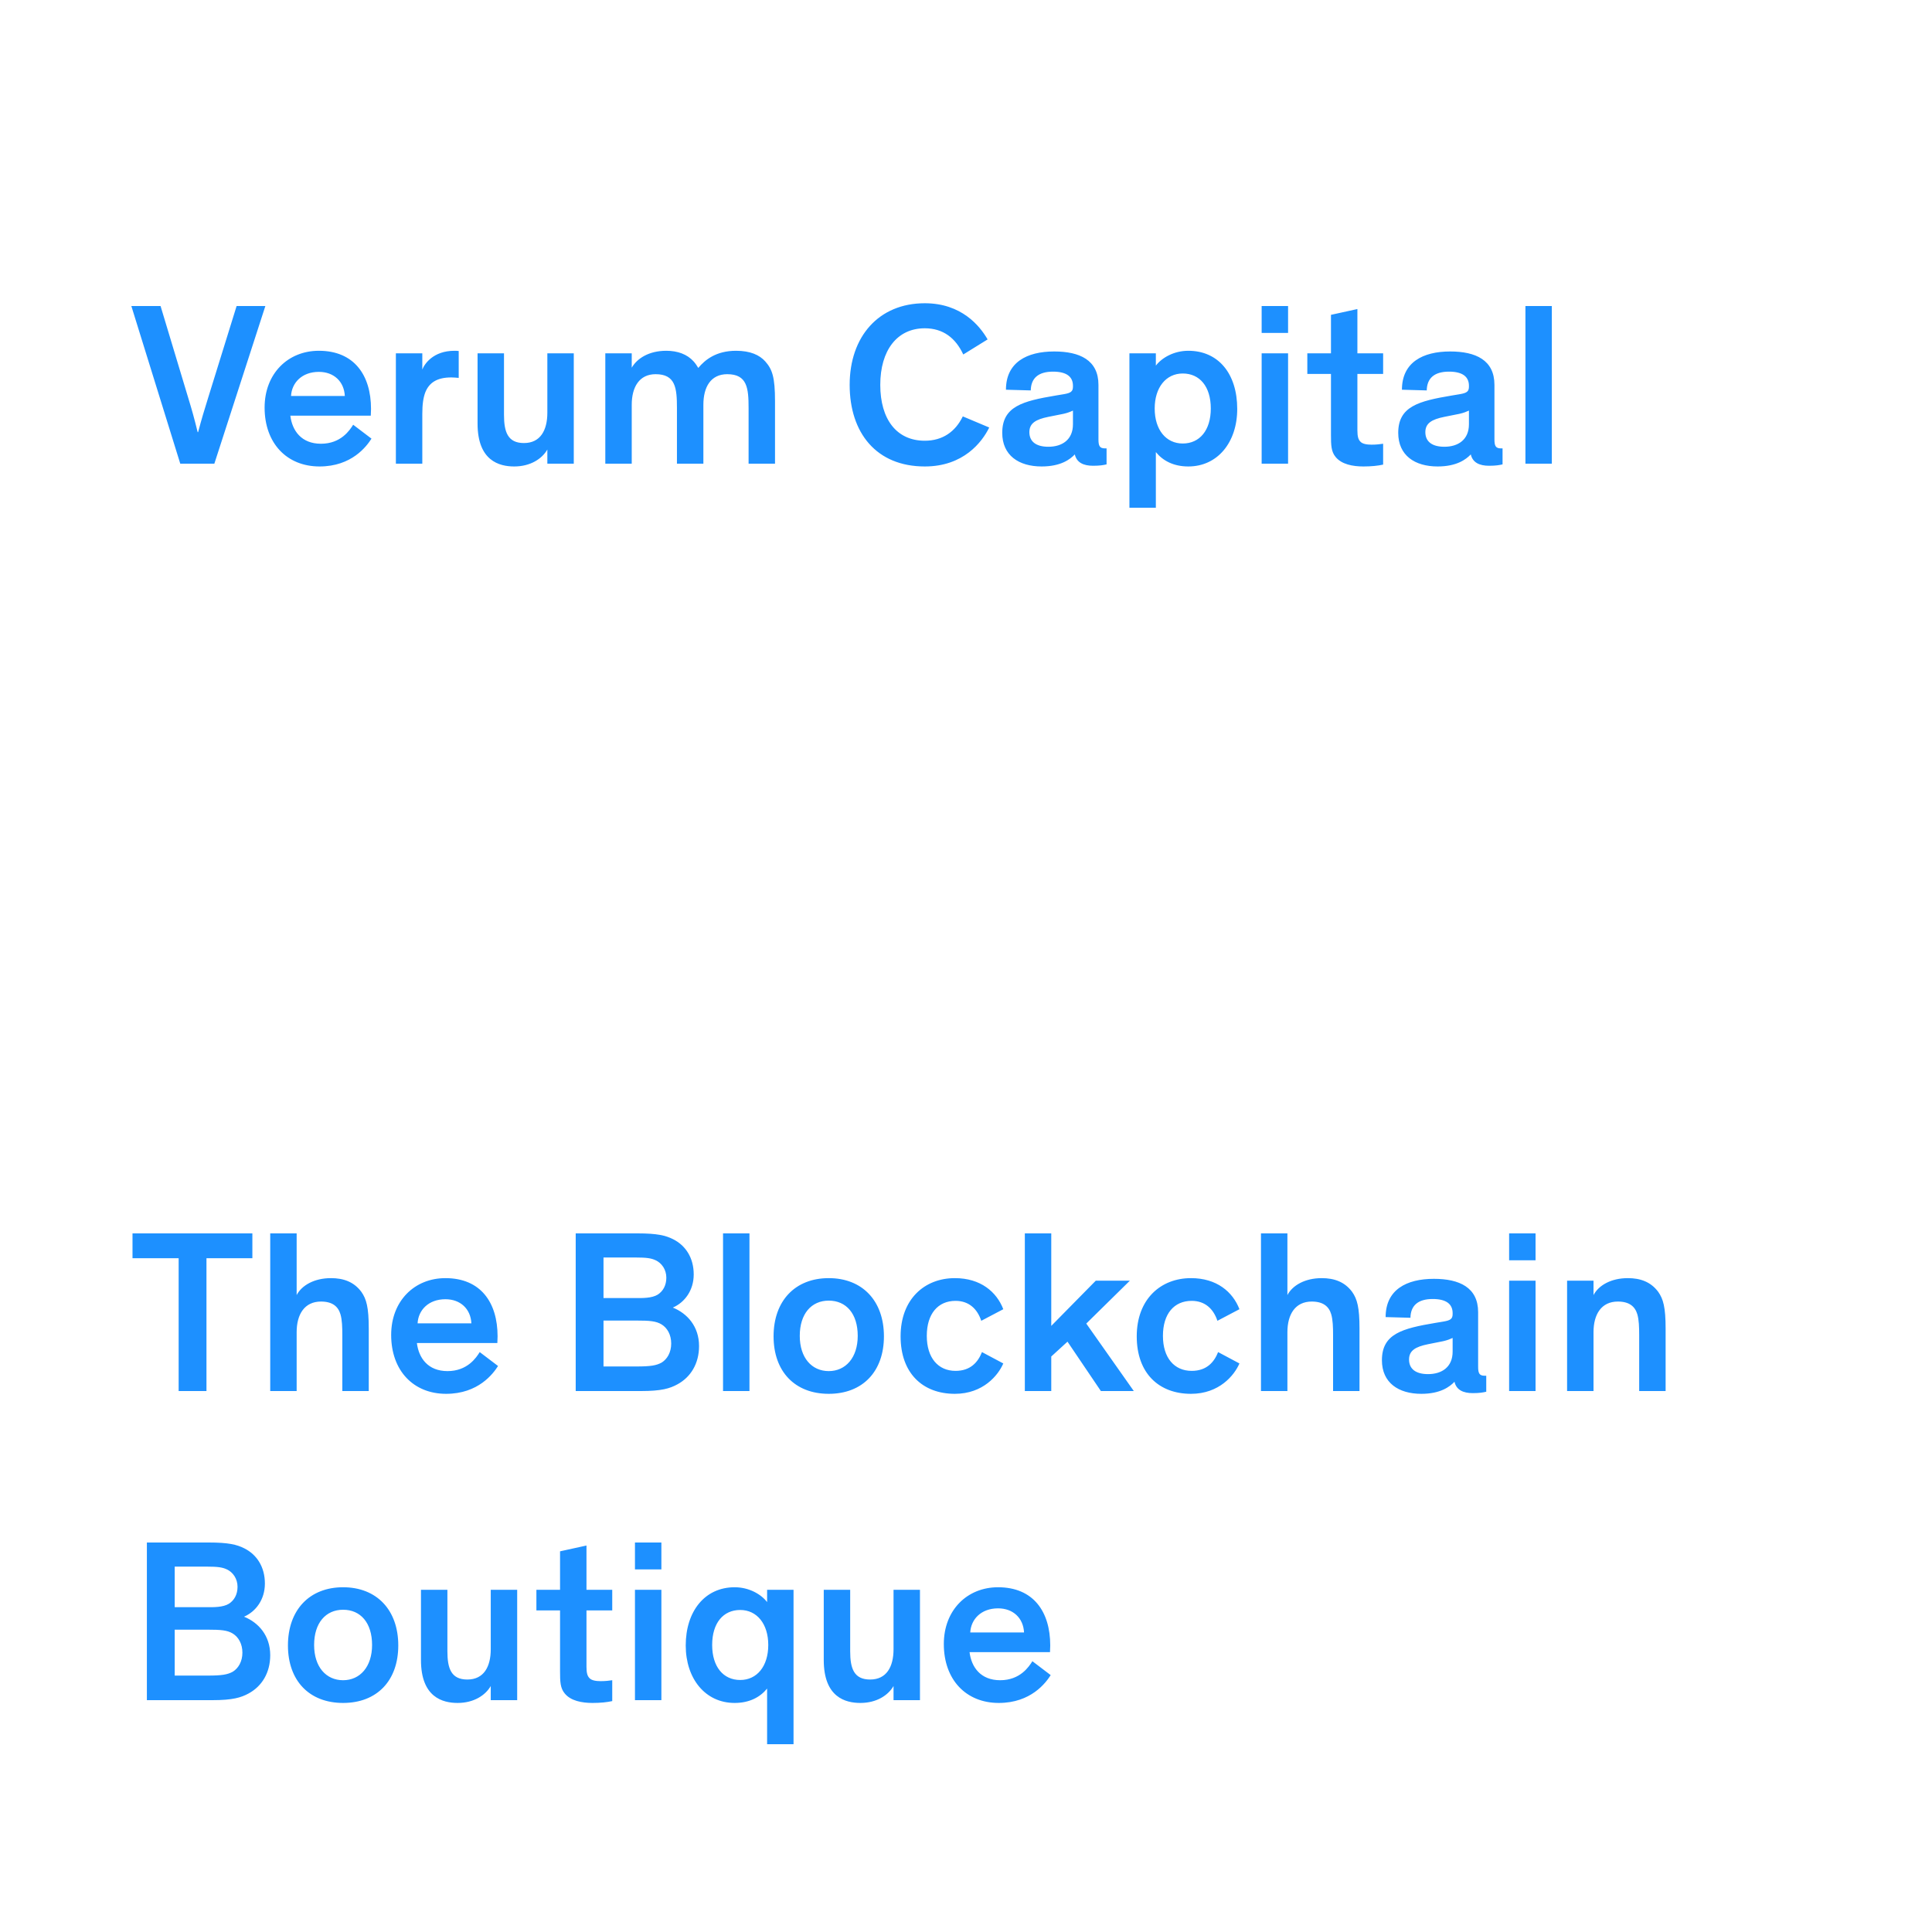 <svg width="75" height="75" viewBox="0 0 75 75" fill="none" xmlns="http://www.w3.org/2000/svg">
<rect width="75" height="75" fill="white"/>
<path d="M6.233 11.88H5.099L6.998 18H8.321L10.301 11.88H9.185L8.096 15.39C7.925 15.939 7.826 16.263 7.691 16.776H7.673C7.538 16.227 7.466 15.966 7.304 15.435L6.233 11.88ZM13.71 16.488C13.575 16.704 13.233 17.226 12.459 17.226C11.703 17.226 11.343 16.722 11.271 16.137H14.394C14.394 16.065 14.403 15.948 14.403 15.876C14.403 14.562 13.746 13.617 12.378 13.617C11.181 13.617 10.272 14.499 10.272 15.822C10.272 17.208 11.136 18.108 12.405 18.108C13.656 18.108 14.232 17.325 14.421 17.028L13.71 16.488ZM12.378 14.436C12.963 14.436 13.359 14.814 13.386 15.372H11.298C11.325 14.859 11.721 14.436 12.378 14.436ZM15.368 13.716V18H16.394V16.074C16.394 15.696 16.43 15.444 16.511 15.228C16.664 14.85 16.97 14.652 17.519 14.652C17.609 14.652 17.708 14.661 17.807 14.67V13.626C17.717 13.617 17.699 13.617 17.645 13.617C16.817 13.617 16.475 14.13 16.394 14.346V13.716H15.368ZM18.539 16.443C18.539 17.892 19.385 18.108 19.961 18.108C20.591 18.108 21.041 17.811 21.248 17.451V18H22.274V13.716H21.248V16.02C21.248 16.704 20.978 17.199 20.339 17.199C19.709 17.199 19.565 16.767 19.565 16.101V13.716H18.539V16.443ZM26.927 14.031C26.675 13.752 26.306 13.617 25.865 13.617C25.19 13.617 24.731 13.914 24.524 14.274V13.716H23.498V18H24.524V15.714C24.524 15.021 24.821 14.526 25.451 14.526C26.225 14.526 26.279 15.066 26.279 15.84V18H27.305V15.714C27.305 15.021 27.593 14.526 28.232 14.526C29.006 14.526 29.06 15.066 29.06 15.84V18H30.086V15.579C30.086 14.634 29.978 14.337 29.708 14.031C29.483 13.779 29.123 13.617 28.574 13.617C27.8 13.617 27.368 13.968 27.107 14.283C27.053 14.193 26.999 14.112 26.927 14.031ZM37.376 16.164C37.088 16.758 36.593 17.109 35.9 17.109C34.802 17.109 34.172 16.272 34.172 14.94C34.172 13.608 34.82 12.744 35.9 12.744C36.611 12.744 37.097 13.122 37.394 13.761L38.339 13.176C38.033 12.645 37.322 11.772 35.9 11.772C34.109 11.772 32.984 13.068 32.984 14.94C32.984 16.803 34.019 18.108 35.9 18.108C37.403 18.108 38.123 17.163 38.402 16.596L37.376 16.164ZM42.642 14.94C42.642 13.977 41.913 13.644 40.923 13.644C39.861 13.644 39.051 14.067 39.051 15.129L40.014 15.156C40.023 14.679 40.311 14.427 40.878 14.427C41.418 14.427 41.652 14.634 41.652 14.976V15.012C41.652 15.201 41.562 15.255 41.31 15.3L40.986 15.354C39.699 15.57 38.907 15.777 38.907 16.803C38.907 17.676 39.546 18.108 40.437 18.108C41.184 18.108 41.544 17.829 41.724 17.64C41.796 17.955 42.057 18.081 42.435 18.081C42.705 18.081 42.84 18.054 42.957 18.027V17.406H42.894C42.687 17.406 42.642 17.307 42.642 17.055V14.94ZM40.698 17.343C40.212 17.343 39.96 17.136 39.96 16.776C39.96 16.434 40.203 16.281 40.698 16.182L41.283 16.065C41.445 16.029 41.553 15.984 41.652 15.939V16.47C41.652 17.073 41.229 17.343 40.698 17.343ZM46.13 18.108C47.273 18.108 48.029 17.163 48.029 15.876C48.029 14.499 47.291 13.617 46.13 13.617C45.572 13.617 45.104 13.887 44.87 14.193V13.716H43.844V19.71H44.87V17.55C45.14 17.883 45.554 18.108 46.13 18.108ZM44.825 15.858C44.825 15.039 45.266 14.499 45.914 14.499C46.571 14.499 47.003 15.003 47.003 15.858C47.003 16.704 46.571 17.217 45.914 17.217C45.266 17.217 44.825 16.686 44.825 15.858ZM50.003 13.716H48.977V18H50.003V13.716ZM50.003 11.88H48.977V12.924H50.003V11.88ZM53.693 17.226C53.585 17.244 53.423 17.262 53.243 17.262C53.063 17.262 52.892 17.235 52.811 17.145C52.73 17.064 52.694 16.947 52.694 16.704V14.517H53.693V13.716H52.694V11.997L51.668 12.222V13.716H50.75V14.517H51.668V16.875C51.668 17.289 51.677 17.532 51.848 17.739C52.082 18.027 52.514 18.108 52.928 18.108C53.234 18.108 53.495 18.081 53.693 18.036V17.226ZM58.014 14.94C58.014 13.977 57.285 13.644 56.295 13.644C55.233 13.644 54.423 14.067 54.423 15.129L55.386 15.156C55.395 14.679 55.683 14.427 56.25 14.427C56.79 14.427 57.024 14.634 57.024 14.976V15.012C57.024 15.201 56.934 15.255 56.682 15.3L56.358 15.354C55.071 15.57 54.279 15.777 54.279 16.803C54.279 17.676 54.918 18.108 55.809 18.108C56.556 18.108 56.916 17.829 57.096 17.64C57.168 17.955 57.429 18.081 57.807 18.081C58.077 18.081 58.212 18.054 58.329 18.027V17.406H58.266C58.059 17.406 58.014 17.307 58.014 17.055V14.94ZM56.07 17.343C55.584 17.343 55.332 17.136 55.332 16.776C55.332 16.434 55.575 16.281 56.07 16.182L56.655 16.065C56.817 16.029 56.925 15.984 57.024 15.939V16.47C57.024 17.073 56.601 17.343 56.07 17.343ZM60.242 11.88H59.217V18H60.242V11.88Z" fill="#1D90FF"/>
<path d="M5.144 48.843H6.935V54H8.015V48.843H9.797V47.88H5.144V48.843ZM14.315 51.579C14.315 50.751 14.225 50.427 14.027 50.148C13.739 49.761 13.334 49.617 12.848 49.617C12.2 49.617 11.714 49.896 11.516 50.274V47.88H10.49V54H11.516V51.714C11.516 51.021 11.822 50.526 12.461 50.526C12.902 50.526 13.127 50.715 13.217 51.021C13.28 51.237 13.289 51.516 13.289 51.84V54H14.315V51.579ZM18.623 52.488C18.488 52.704 18.146 53.226 17.372 53.226C16.616 53.226 16.256 52.722 16.184 52.137H19.307C19.307 52.065 19.316 51.948 19.316 51.876C19.316 50.562 18.659 49.617 17.291 49.617C16.094 49.617 15.185 50.499 15.185 51.822C15.185 53.208 16.049 54.108 17.318 54.108C18.569 54.108 19.145 53.325 19.334 53.028L18.623 52.488ZM17.291 50.436C17.876 50.436 18.272 50.814 18.299 51.372H16.211C16.238 50.859 16.634 50.436 17.291 50.436ZM24.887 54C25.678 54 26.003 53.901 26.299 53.739C26.812 53.46 27.137 52.938 27.137 52.254C27.137 51.489 26.677 50.985 26.119 50.76C26.578 50.562 26.93 50.094 26.93 49.473C26.93 48.825 26.614 48.348 26.128 48.105C25.84 47.961 25.517 47.88 24.752 47.88H22.349V54H24.887ZM23.428 51.264H24.715C25.21 51.264 25.471 51.282 25.688 51.417C25.904 51.552 26.056 51.813 26.056 52.155C26.056 52.497 25.904 52.758 25.688 52.893C25.48 53.01 25.247 53.046 24.715 53.046H23.428V51.264ZM25.867 49.599C25.867 49.896 25.741 50.121 25.535 50.256C25.3 50.4 24.941 50.391 24.671 50.391H23.428V48.816H24.671C25.102 48.816 25.282 48.843 25.453 48.924C25.688 49.032 25.867 49.284 25.867 49.599ZM29.094 47.88H28.068V54H29.094V47.88ZM30.03 51.876C30.03 53.244 30.858 54.108 32.172 54.108C33.486 54.108 34.314 53.244 34.314 51.876C34.314 50.499 33.477 49.617 32.172 49.617C30.867 49.617 30.03 50.499 30.03 51.876ZM31.047 51.858C31.047 51.003 31.497 50.49 32.172 50.49C32.847 50.49 33.297 50.994 33.297 51.858C33.297 52.704 32.829 53.226 32.172 53.226C31.515 53.226 31.047 52.713 31.047 51.858ZM38.948 50.823C38.687 50.148 38.066 49.617 37.067 49.617C35.888 49.617 34.961 50.436 34.961 51.876C34.961 53.316 35.825 54.108 37.067 54.108C38.165 54.108 38.75 53.388 38.948 52.929L38.12 52.488C37.967 52.875 37.679 53.217 37.094 53.217C36.419 53.217 35.978 52.713 35.978 51.858C35.978 51.003 36.41 50.499 37.094 50.499C37.616 50.499 37.94 50.814 38.093 51.273L38.948 50.823ZM39.784 47.88V54H40.81V52.659L41.44 52.083L42.736 54H44.014L42.169 51.381L43.861 49.716H42.538L40.81 51.471V47.88H39.784ZM48.115 50.823C47.854 50.148 47.233 49.617 46.234 49.617C45.055 49.617 44.128 50.436 44.128 51.876C44.128 53.316 44.992 54.108 46.234 54.108C47.332 54.108 47.917 53.388 48.115 52.929L47.287 52.488C47.134 52.875 46.846 53.217 46.261 53.217C45.586 53.217 45.145 52.713 45.145 51.858C45.145 51.003 45.577 50.499 46.261 50.499C46.783 50.499 47.107 50.814 47.26 51.273L48.115 50.823ZM52.776 51.579C52.776 50.751 52.686 50.427 52.488 50.148C52.2 49.761 51.795 49.617 51.309 49.617C50.661 49.617 50.175 49.896 49.977 50.274V47.88H48.951V54H49.977V51.714C49.977 51.021 50.283 50.526 50.922 50.526C51.363 50.526 51.588 50.715 51.678 51.021C51.741 51.237 51.75 51.516 51.75 51.84V54H52.776V51.579ZM57.381 50.94C57.381 49.977 56.652 49.644 55.662 49.644C54.6 49.644 53.79 50.067 53.79 51.129L54.753 51.156C54.762 50.679 55.05 50.427 55.617 50.427C56.157 50.427 56.391 50.634 56.391 50.976V51.012C56.391 51.201 56.301 51.255 56.049 51.3L55.725 51.354C54.438 51.57 53.646 51.777 53.646 52.803C53.646 53.676 54.285 54.108 55.176 54.108C55.923 54.108 56.283 53.829 56.463 53.64C56.535 53.955 56.796 54.081 57.174 54.081C57.444 54.081 57.579 54.054 57.696 54.027V53.406H57.633C57.426 53.406 57.381 53.307 57.381 53.055V50.94ZM55.437 53.343C54.951 53.343 54.699 53.136 54.699 52.776C54.699 52.434 54.942 52.281 55.437 52.182L56.022 52.065C56.184 52.029 56.292 51.984 56.391 51.939V52.47C56.391 53.073 55.968 53.343 55.437 53.343ZM59.61 49.716H58.584V54H59.61V49.716ZM59.61 47.88H58.584V48.924H59.61V47.88ZM64.659 51.579C64.659 50.751 64.569 50.427 64.371 50.148C64.083 49.761 63.678 49.617 63.192 49.617C62.544 49.617 62.058 49.896 61.86 50.274V49.716H60.834V54H61.86V51.714C61.86 51.021 62.166 50.526 62.805 50.526C63.246 50.526 63.471 50.715 63.561 51.021C63.624 51.237 63.633 51.516 63.633 51.84V54H64.659V51.579ZM8.24 66C9.032 66 9.356 65.901 9.653 65.739C10.166 65.46 10.49 64.938 10.49 64.254C10.49 63.489 10.031 62.985 9.473 62.76C9.932 62.562 10.283 62.094 10.283 61.473C10.283 60.825 9.968 60.348 9.482 60.105C9.194 59.961 8.87 59.88 8.105 59.88H5.702V66H8.24ZM6.782 63.264H8.069C8.564 63.264 8.825 63.282 9.041 63.417C9.257 63.552 9.41 63.813 9.41 64.155C9.41 64.497 9.257 64.758 9.041 64.893C8.834 65.01 8.6 65.046 8.069 65.046H6.782V63.264ZM9.221 61.599C9.221 61.896 9.095 62.121 8.888 62.256C8.654 62.4 8.294 62.391 8.024 62.391H6.782V60.816H8.024C8.456 60.816 8.636 60.843 8.807 60.924C9.041 61.032 9.221 61.284 9.221 61.599ZM11.178 63.876C11.178 65.244 12.005 66.108 13.319 66.108C14.633 66.108 15.461 65.244 15.461 63.876C15.461 62.499 14.624 61.617 13.319 61.617C12.014 61.617 11.178 62.499 11.178 63.876ZM12.194 63.858C12.194 63.003 12.645 62.49 13.319 62.49C13.995 62.49 14.444 62.994 14.444 63.858C14.444 64.704 13.976 65.226 13.319 65.226C12.662 65.226 12.194 64.713 12.194 63.858ZM16.342 64.443C16.342 65.892 17.188 66.108 17.764 66.108C18.394 66.108 18.844 65.811 19.051 65.451V66H20.077V61.716H19.051V64.02C19.051 64.704 18.781 65.199 18.142 65.199C17.512 65.199 17.368 64.767 17.368 64.101V61.716H16.342V64.443ZM23.767 65.226C23.659 65.244 23.497 65.262 23.317 65.262C23.137 65.262 22.965 65.235 22.884 65.145C22.803 65.064 22.767 64.947 22.767 64.704V62.517H23.767V61.716H22.767V59.997L21.741 60.222V61.716H20.823V62.517H21.741V64.875C21.741 65.289 21.75 65.532 21.922 65.739C22.155 66.027 22.587 66.108 23.002 66.108C23.308 66.108 23.569 66.081 23.767 66.036V65.226ZM25.675 61.716H24.649V66H25.675V61.716ZM25.675 59.88H24.649V60.924H25.675V59.88ZM28.519 66.108C29.095 66.108 29.509 65.883 29.779 65.55V67.71H30.805V61.716H29.779V62.193C29.545 61.887 29.077 61.617 28.519 61.617C27.358 61.617 26.62 62.553 26.62 63.876C26.62 65.163 27.376 66.108 28.519 66.108ZM29.824 63.858C29.824 64.686 29.383 65.217 28.735 65.217C28.078 65.217 27.646 64.704 27.646 63.858C27.646 63.003 28.078 62.499 28.735 62.499C29.383 62.499 29.824 63.039 29.824 63.858ZM31.978 64.443C31.978 65.892 32.824 66.108 33.4 66.108C34.03 66.108 34.48 65.811 34.687 65.451V66H35.713V61.716H34.687V64.02C34.687 64.704 34.417 65.199 33.778 65.199C33.148 65.199 33.004 64.767 33.004 64.101V61.716H31.978V64.443ZM40.077 64.488C39.942 64.704 39.6 65.226 38.826 65.226C38.07 65.226 37.71 64.722 37.638 64.137H40.761C40.761 64.065 40.77 63.948 40.77 63.876C40.77 62.562 40.113 61.617 38.745 61.617C37.548 61.617 36.639 62.499 36.639 63.822C36.639 65.208 37.503 66.108 38.772 66.108C40.023 66.108 40.599 65.325 40.788 65.028L40.077 64.488ZM38.745 62.436C39.33 62.436 39.726 62.814 39.753 63.372H37.665C37.692 62.859 38.088 62.436 38.745 62.436Z" fill="#1D90FF"/>
</svg>
